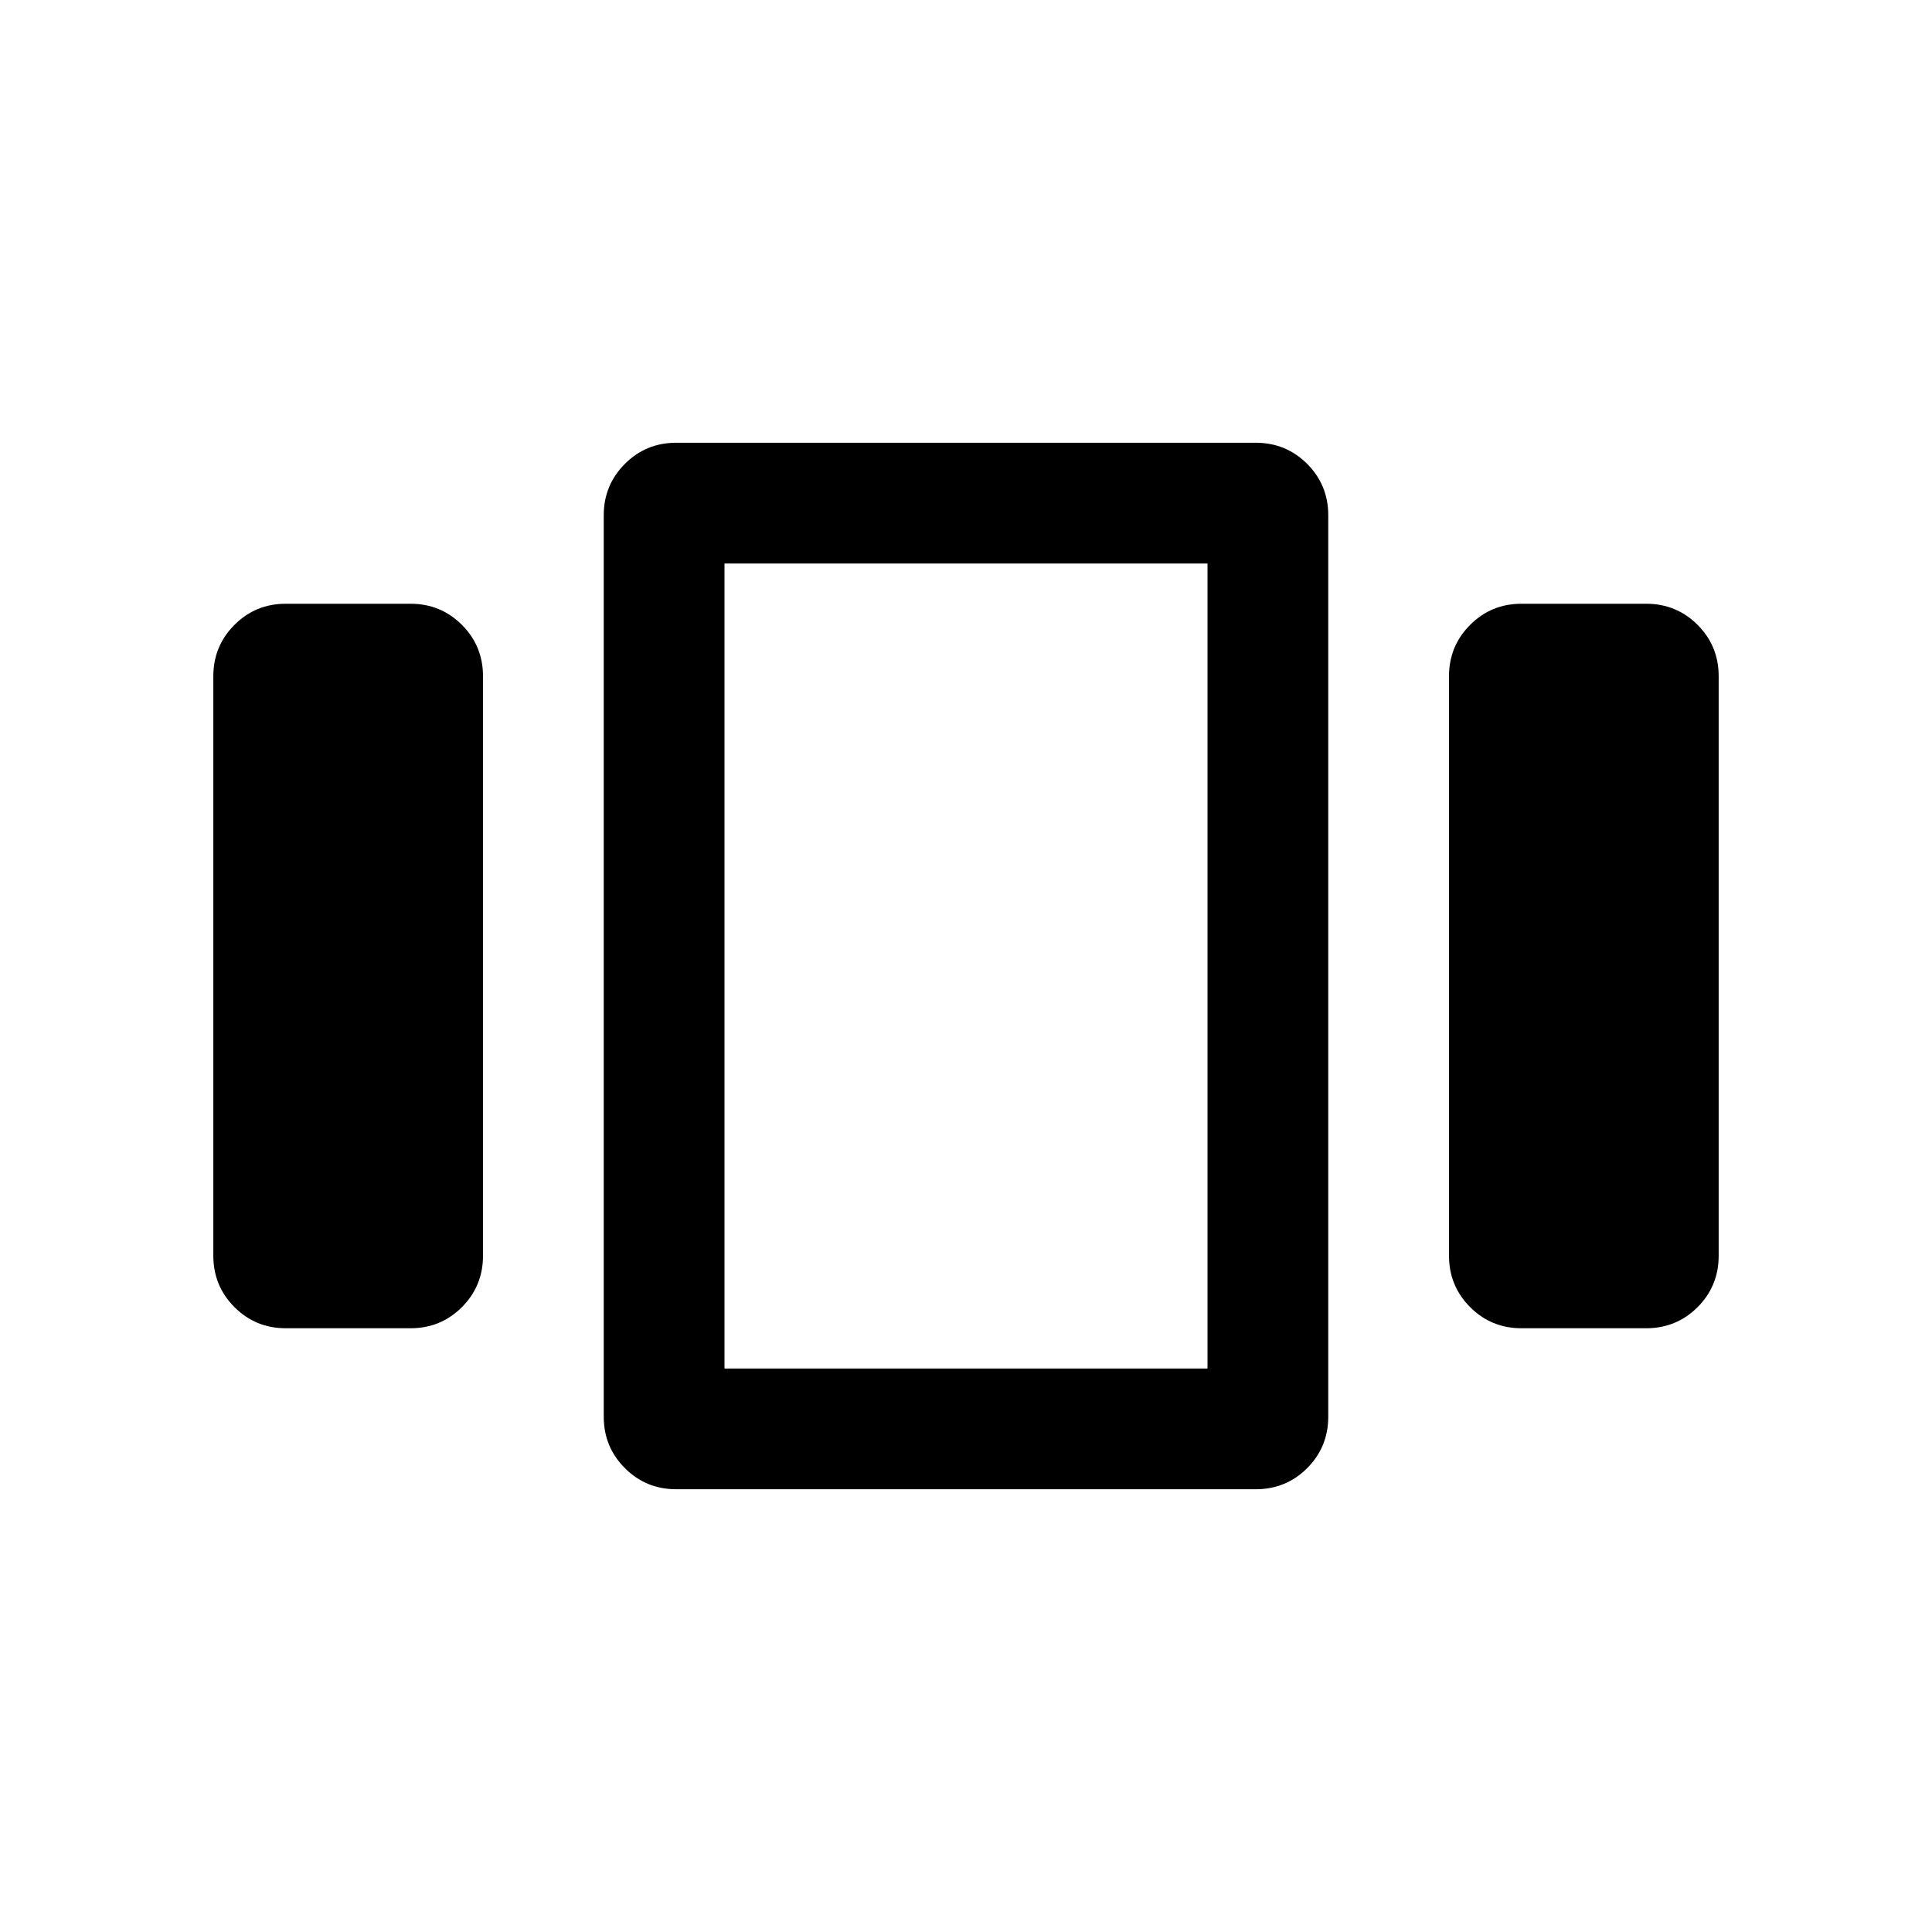 <svg xmlns="http://www.w3.org/2000/svg" height="24" width="24"><path d="M3.55 16.5q-.375 0-.637-.262-.263-.263-.263-.638V8.4q0-.375.263-.638.262-.262.637-.262H5.1q.375 0 .638.262Q6 8.025 6 8.4v7.2q0 .375-.262.638-.263.262-.638.262Zm4.85 2q-.375 0-.637-.262-.263-.263-.263-.638V6.4q0-.375.263-.638.262-.262.637-.262h7.2q.375 0 .638.262.262.263.262.638v11.2q0 .375-.262.638-.263.262-.638.262ZM9 7v10Zm9.9 9.5q-.375 0-.637-.262Q18 15.975 18 15.6V8.4q0-.375.263-.638.262-.262.637-.262h1.55q.375 0 .638.262.262.263.262.638v7.2q0 .375-.262.638-.263.262-.638.262ZM9 7v10h6V7Z"/></svg>